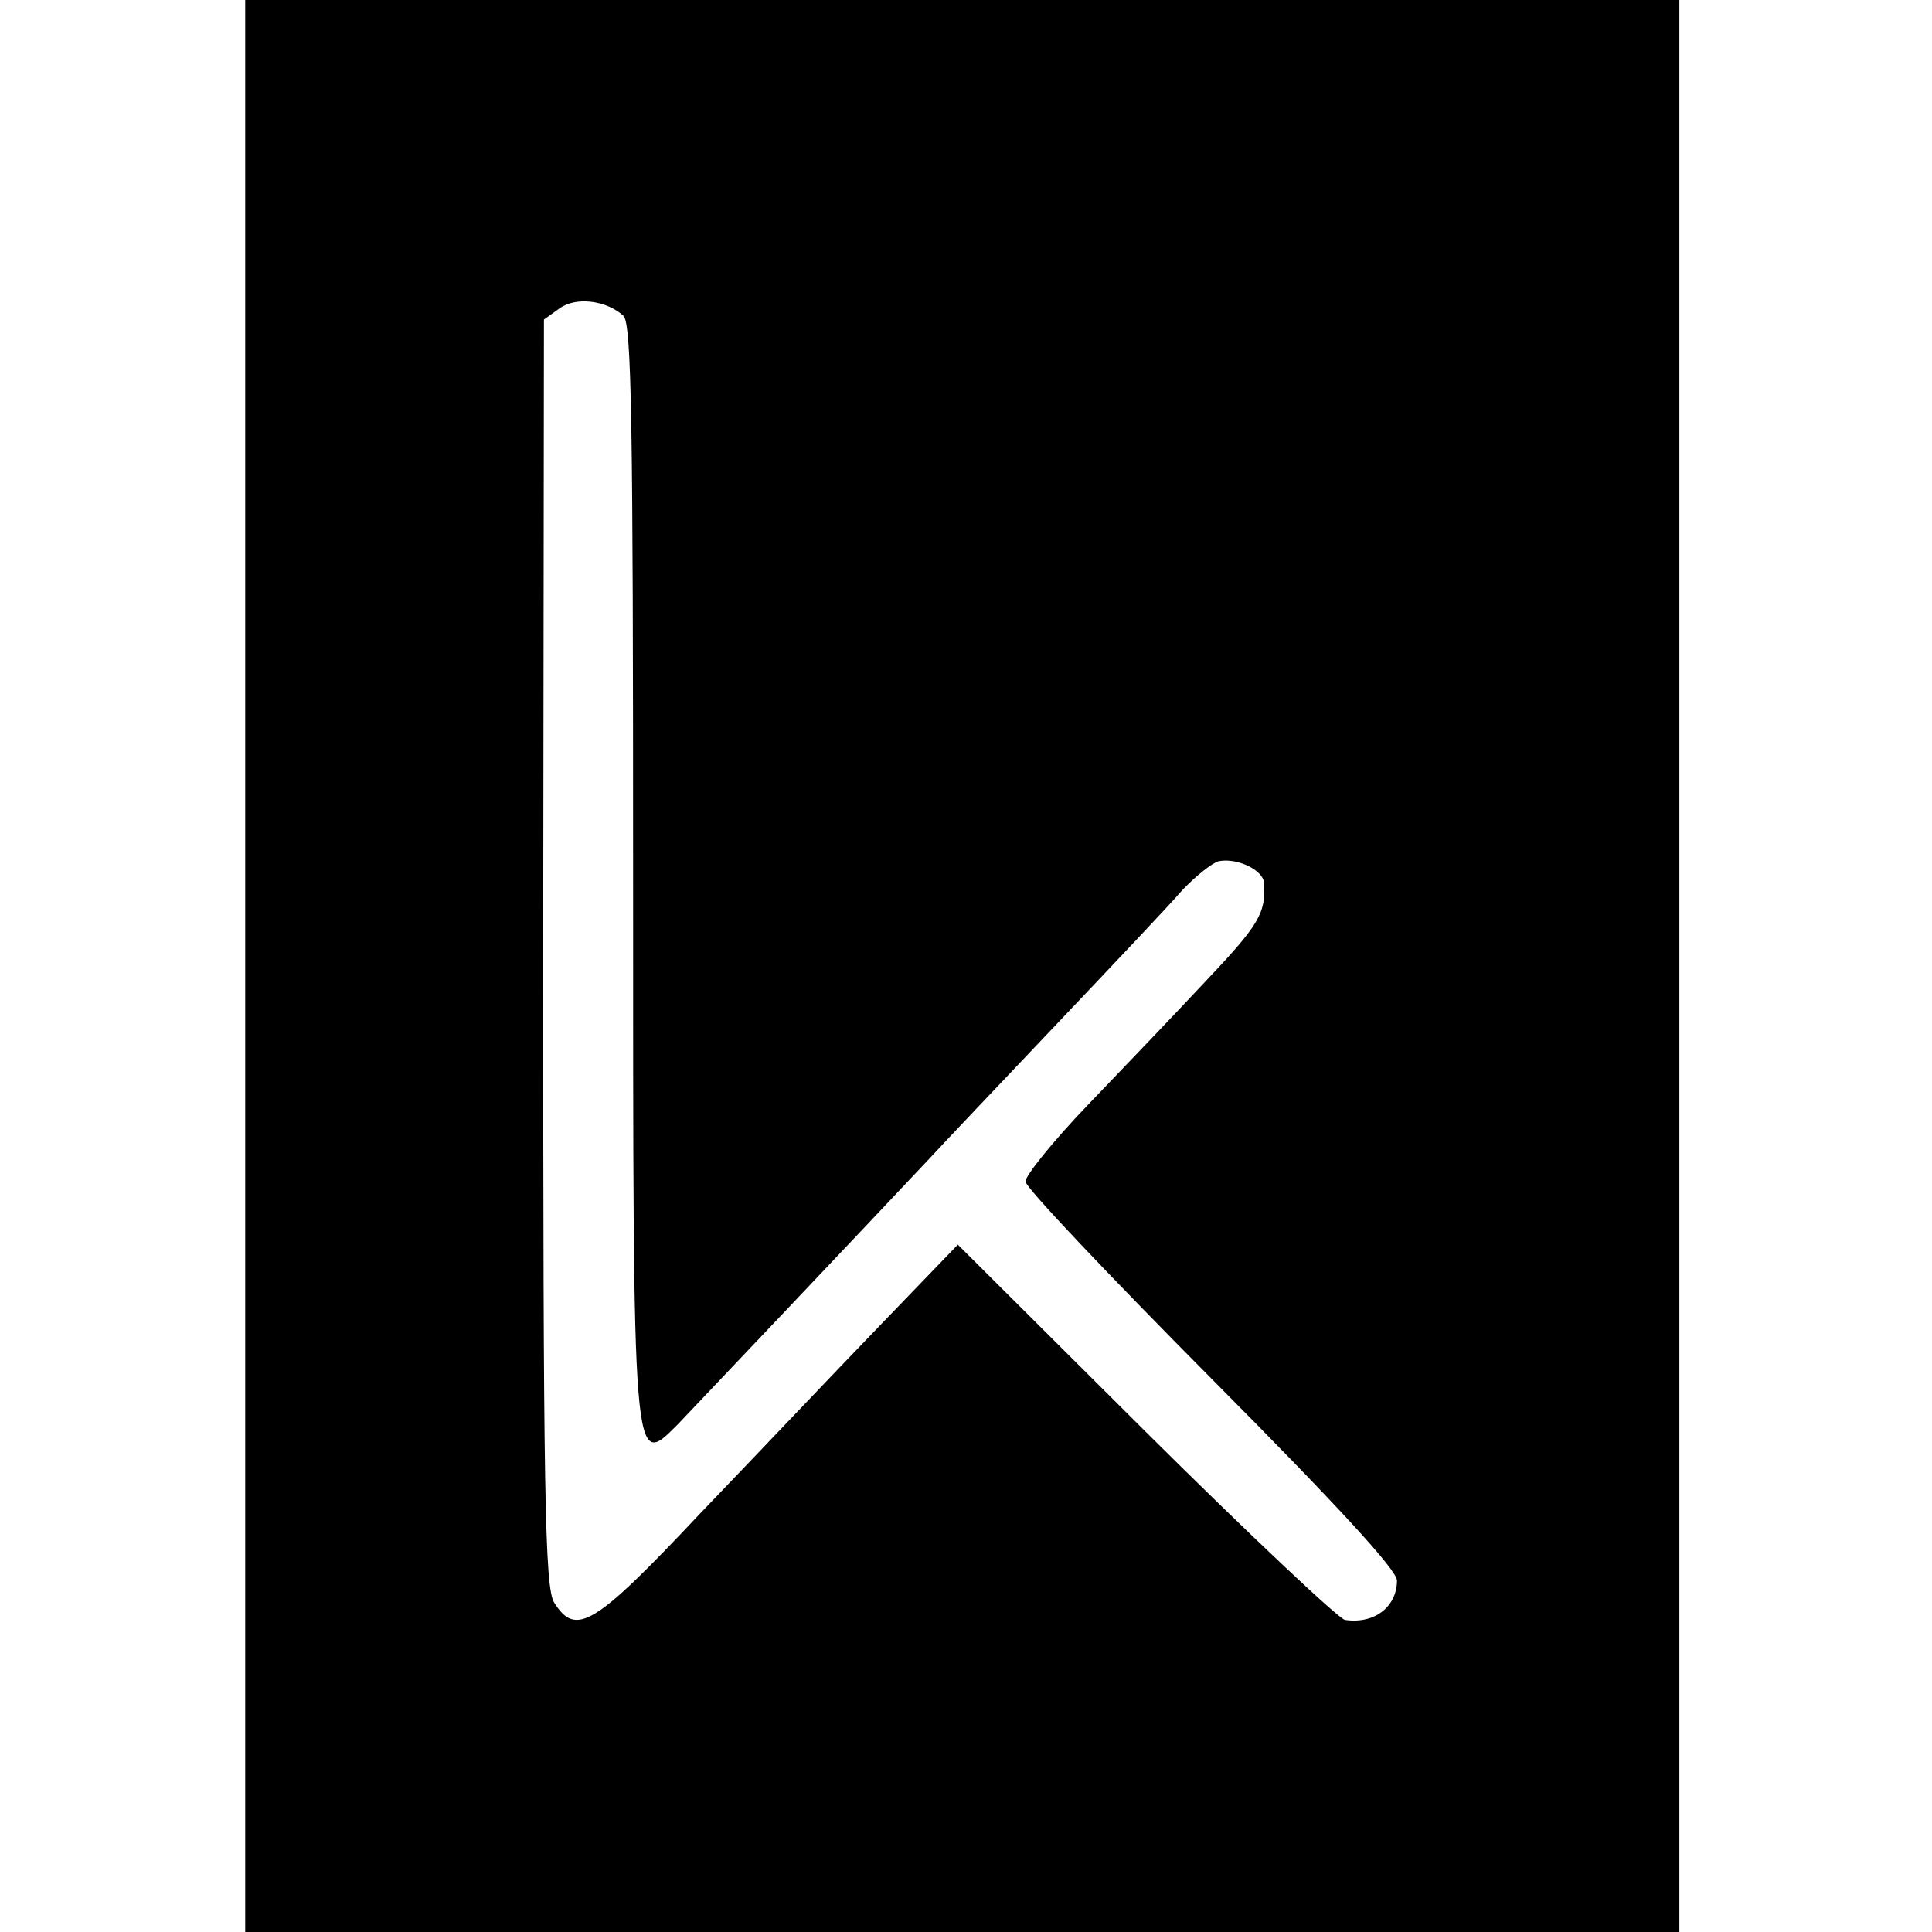 <?xml version="1.0" standalone="no"?>
<!DOCTYPE svg PUBLIC "-//W3C//DTD SVG 20010904//EN"
 "http://www.w3.org/TR/2001/REC-SVG-20010904/DTD/svg10.dtd">
<svg version="1.0" xmlns="http://www.w3.org/2000/svg"
 width="260pt" height="260pt" viewBox="0 0 260 260"
 preserveAspectRatio="xMidYMid meet">
<g transform="translate(0,260) scale(0.1,-0.1)"
fill="#000000" stroke="none">
<path d="M330 1300 l0 -1300 965 0 965 0 0 1300 0 1300 -965 0 -965 0 0 -1300z
m509 875 c11 -11 13 -143 13 -751 0 -808 -1 -802 60 -741 23 24 259 273 338
357 23 25 102 108 175 185 73 77 148 156 166 177 19 20 41 37 49 39 25 5 60
-12 61 -29 3 -41 -7 -57 -79 -133 -42 -45 -114 -120 -159 -167 -46 -48 -83
-94 -83 -102 0 -8 113 -127 250 -265 170 -171 250 -258 250 -272 0 -35 -30
-59 -70 -53 -8 1 -129 115 -268 253 l-253 252 -106 -110 c-58 -60 -166 -174
-241 -252 -142 -151 -167 -166 -196 -120 -13 19 -15 145 -15 874 l1 853 21 15
c22 16 63 11 86 -10z"/>
</g>
</svg>
